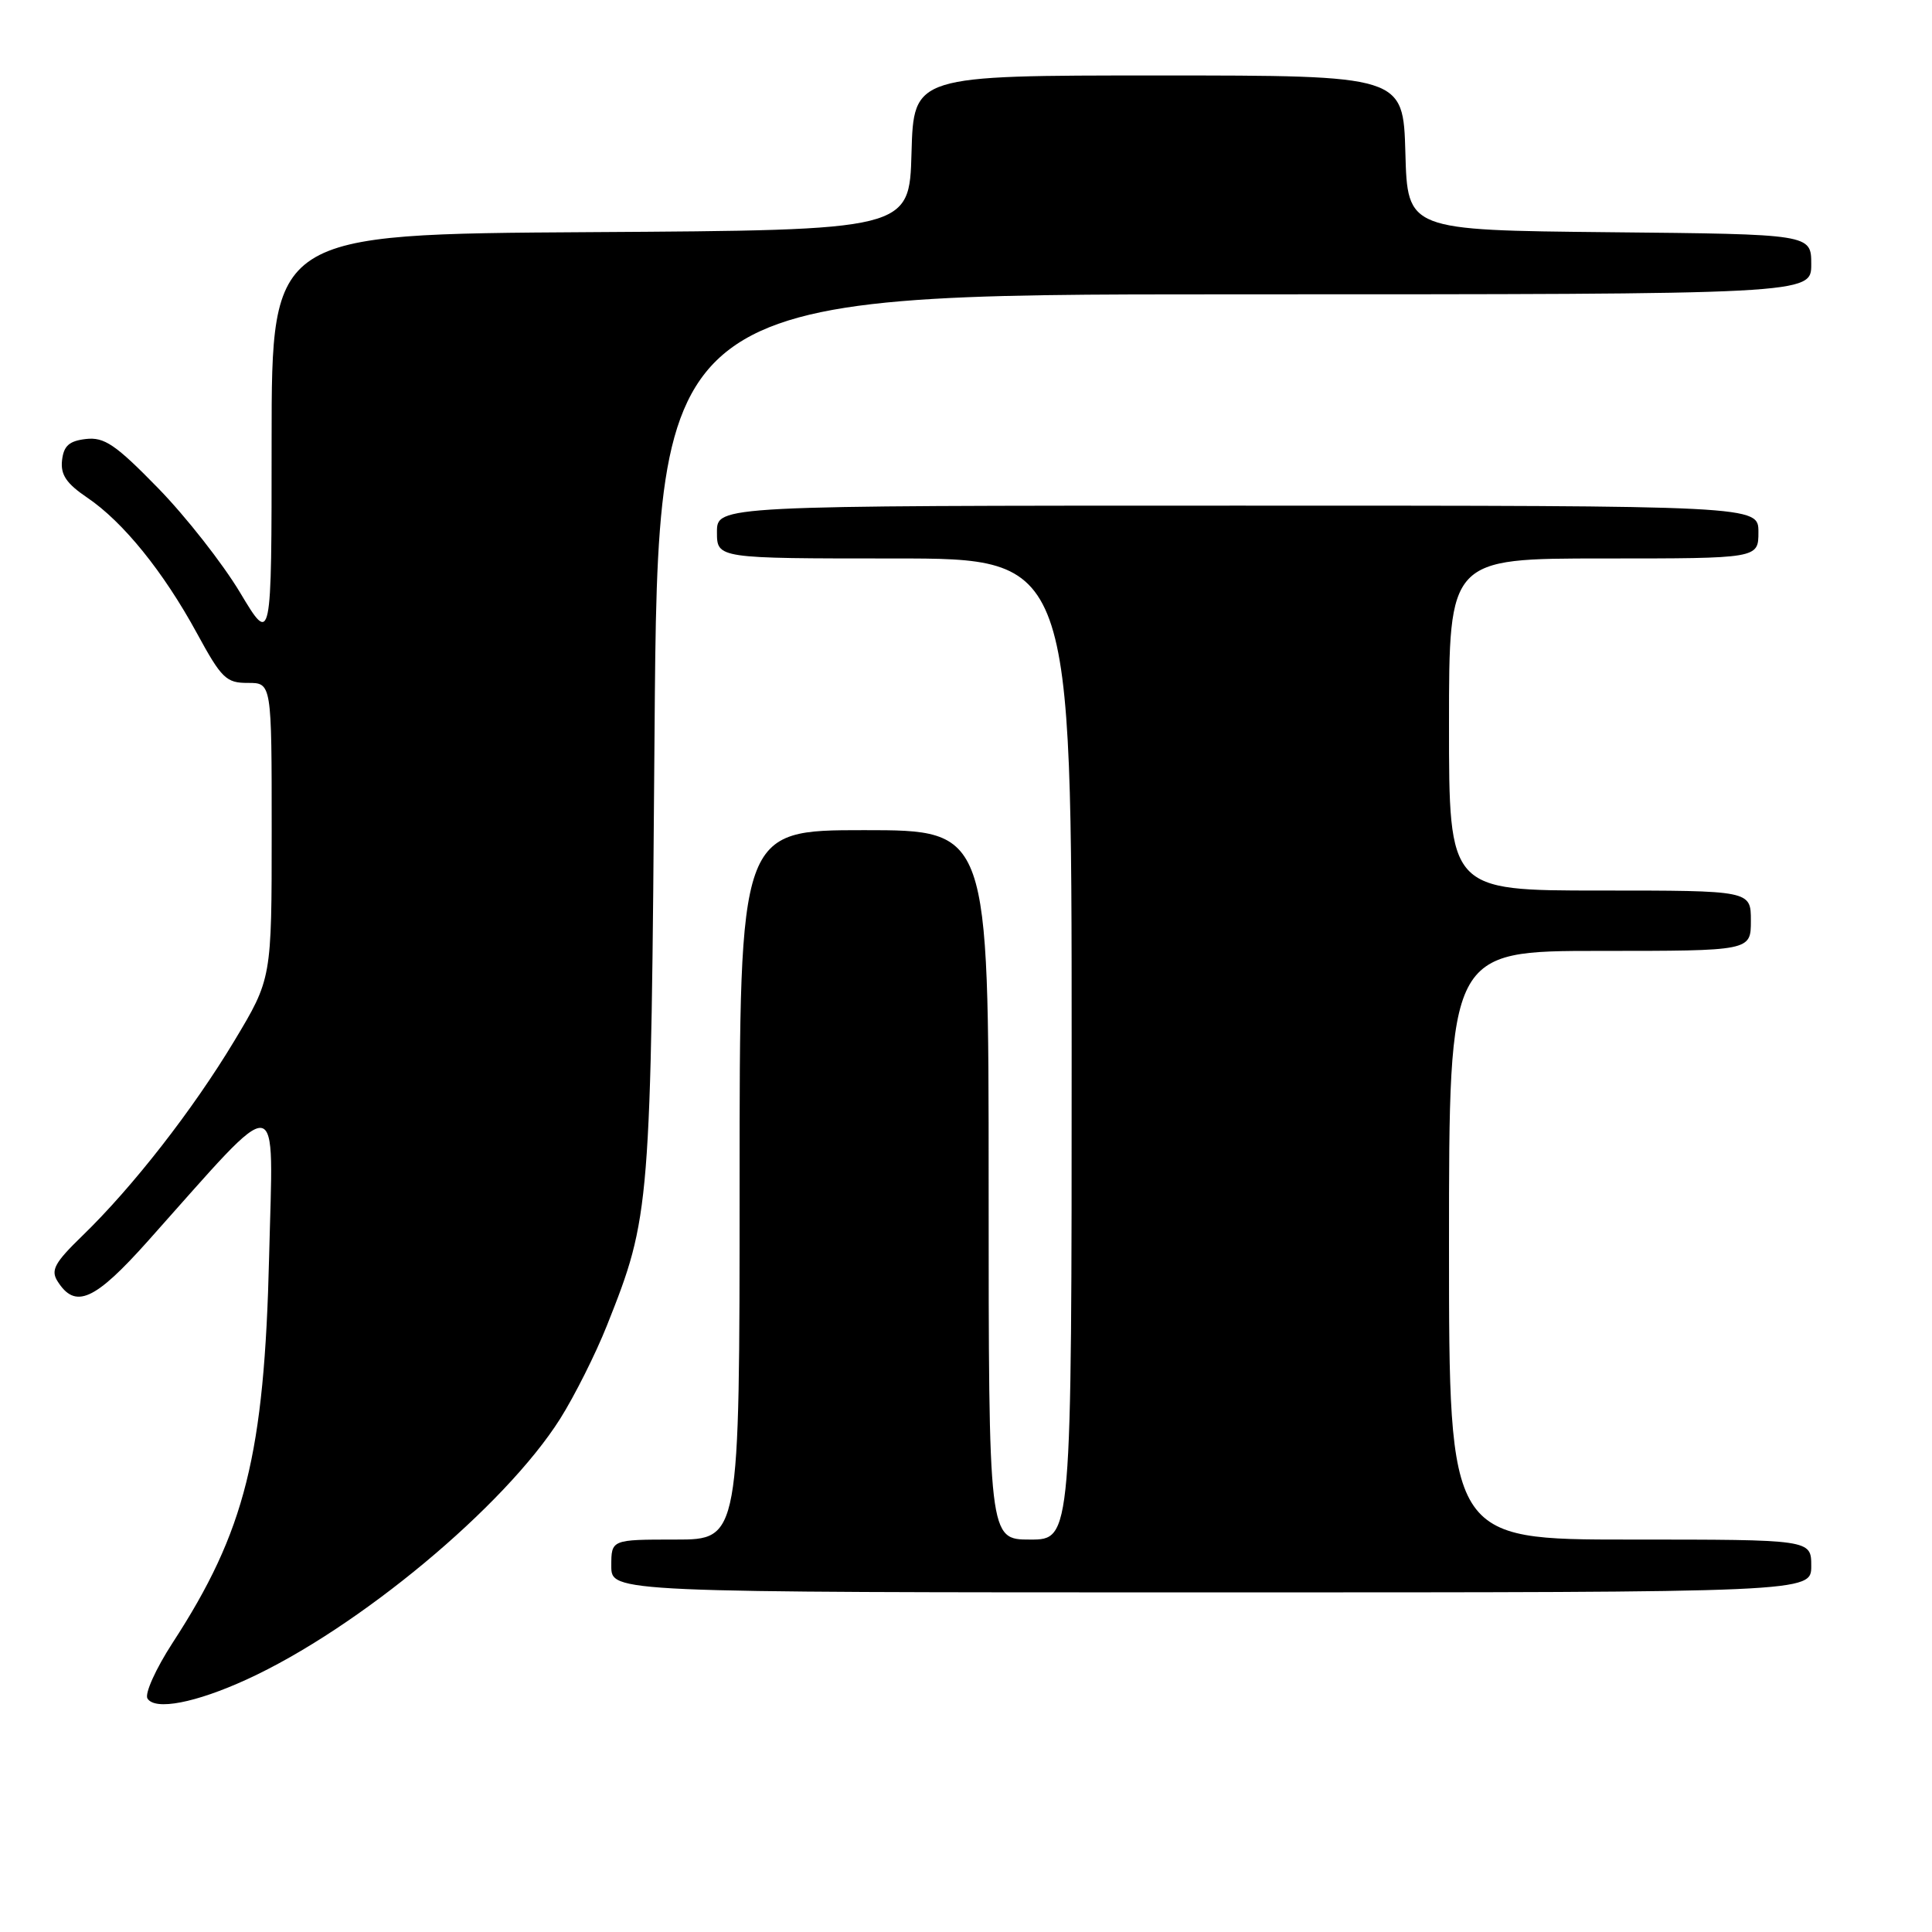 <?xml version="1.0" encoding="UTF-8" standalone="no"?>
<!DOCTYPE svg PUBLIC "-//W3C//DTD SVG 1.1//EN" "http://www.w3.org/Graphics/SVG/1.1/DTD/svg11.dtd" >
<svg xmlns="http://www.w3.org/2000/svg" xmlns:xlink="http://www.w3.org/1999/xlink" version="1.1" viewBox="0 0 256 256">
 <g >
 <path fill="currentColor"
d=" M 32.71 222.53 C 47.44 215.79 66.87 199.63 74.22 188.00 C 76.13 184.97 78.92 179.41 80.42 175.64 C 86.19 161.12 86.25 160.38 86.73 97.25 C 87.17 39.00 87.17 39.00 163.58 39.00 C 240.00 39.00 240.00 39.00 240.00 35.02 C 240.00 31.03 240.00 31.03 213.25 30.77 C 186.50 30.50 186.50 30.50 186.22 20.25 C 185.93 10.00 185.93 10.00 153.50 10.00 C 121.07 10.00 121.07 10.00 120.78 20.25 C 120.50 30.50 120.50 30.50 78.25 30.76 C 36.00 31.02 36.00 31.02 35.99 58.26 C 35.99 85.50 35.99 85.50 31.80 78.50 C 29.49 74.65 24.61 68.43 20.94 64.67 C 15.31 58.90 13.82 57.89 11.38 58.17 C 9.16 58.43 8.44 59.07 8.22 61.00 C 8.01 62.91 8.80 64.07 11.56 65.94 C 16.31 69.15 21.65 75.75 26.09 83.90 C 29.35 89.89 29.97 90.50 32.84 90.49 C 36.00 90.48 36.00 90.48 36.00 110.08 C 36.00 129.68 36.00 129.68 31.05 137.92 C 25.54 147.08 17.58 157.29 10.91 163.75 C 7.26 167.29 6.70 168.30 7.61 169.75 C 9.97 173.51 12.52 172.38 19.63 164.41 C 37.65 144.22 36.20 144.03 35.66 166.50 C 35.03 192.75 32.49 202.90 22.86 217.70 C 20.64 221.12 19.15 224.43 19.54 225.06 C 20.54 226.68 25.92 225.64 32.71 222.53 Z  M 240.00 207.50 C 240.00 204.00 240.00 204.00 216.00 204.00 C 192.00 204.00 192.00 204.00 192.00 165.00 C 192.00 126.00 192.00 126.00 212.00 126.00 C 232.00 126.00 232.00 126.00 232.00 122.00 C 232.00 118.00 232.00 118.00 212.00 118.00 C 192.00 118.00 192.00 118.00 192.00 96.00 C 192.00 74.00 192.00 74.00 212.50 74.00 C 233.00 74.00 233.00 74.00 233.00 70.50 C 233.00 67.00 233.00 67.00 164.00 67.00 C 95.00 67.00 95.00 67.00 95.00 70.50 C 95.00 74.00 95.00 74.00 118.50 74.00 C 142.00 74.00 142.00 74.00 142.00 139.00 C 142.00 204.00 142.00 204.00 136.50 204.00 C 131.00 204.00 131.00 204.00 131.00 157.00 C 131.00 110.00 131.00 110.00 114.50 110.00 C 98.00 110.00 98.00 110.00 98.00 157.00 C 98.00 204.00 98.00 204.00 89.50 204.00 C 81.00 204.00 81.00 204.00 81.00 207.50 C 81.00 211.00 81.00 211.00 160.50 211.00 C 240.00 211.00 240.00 211.00 240.00 207.50 Z "/>
</g>
</svg>